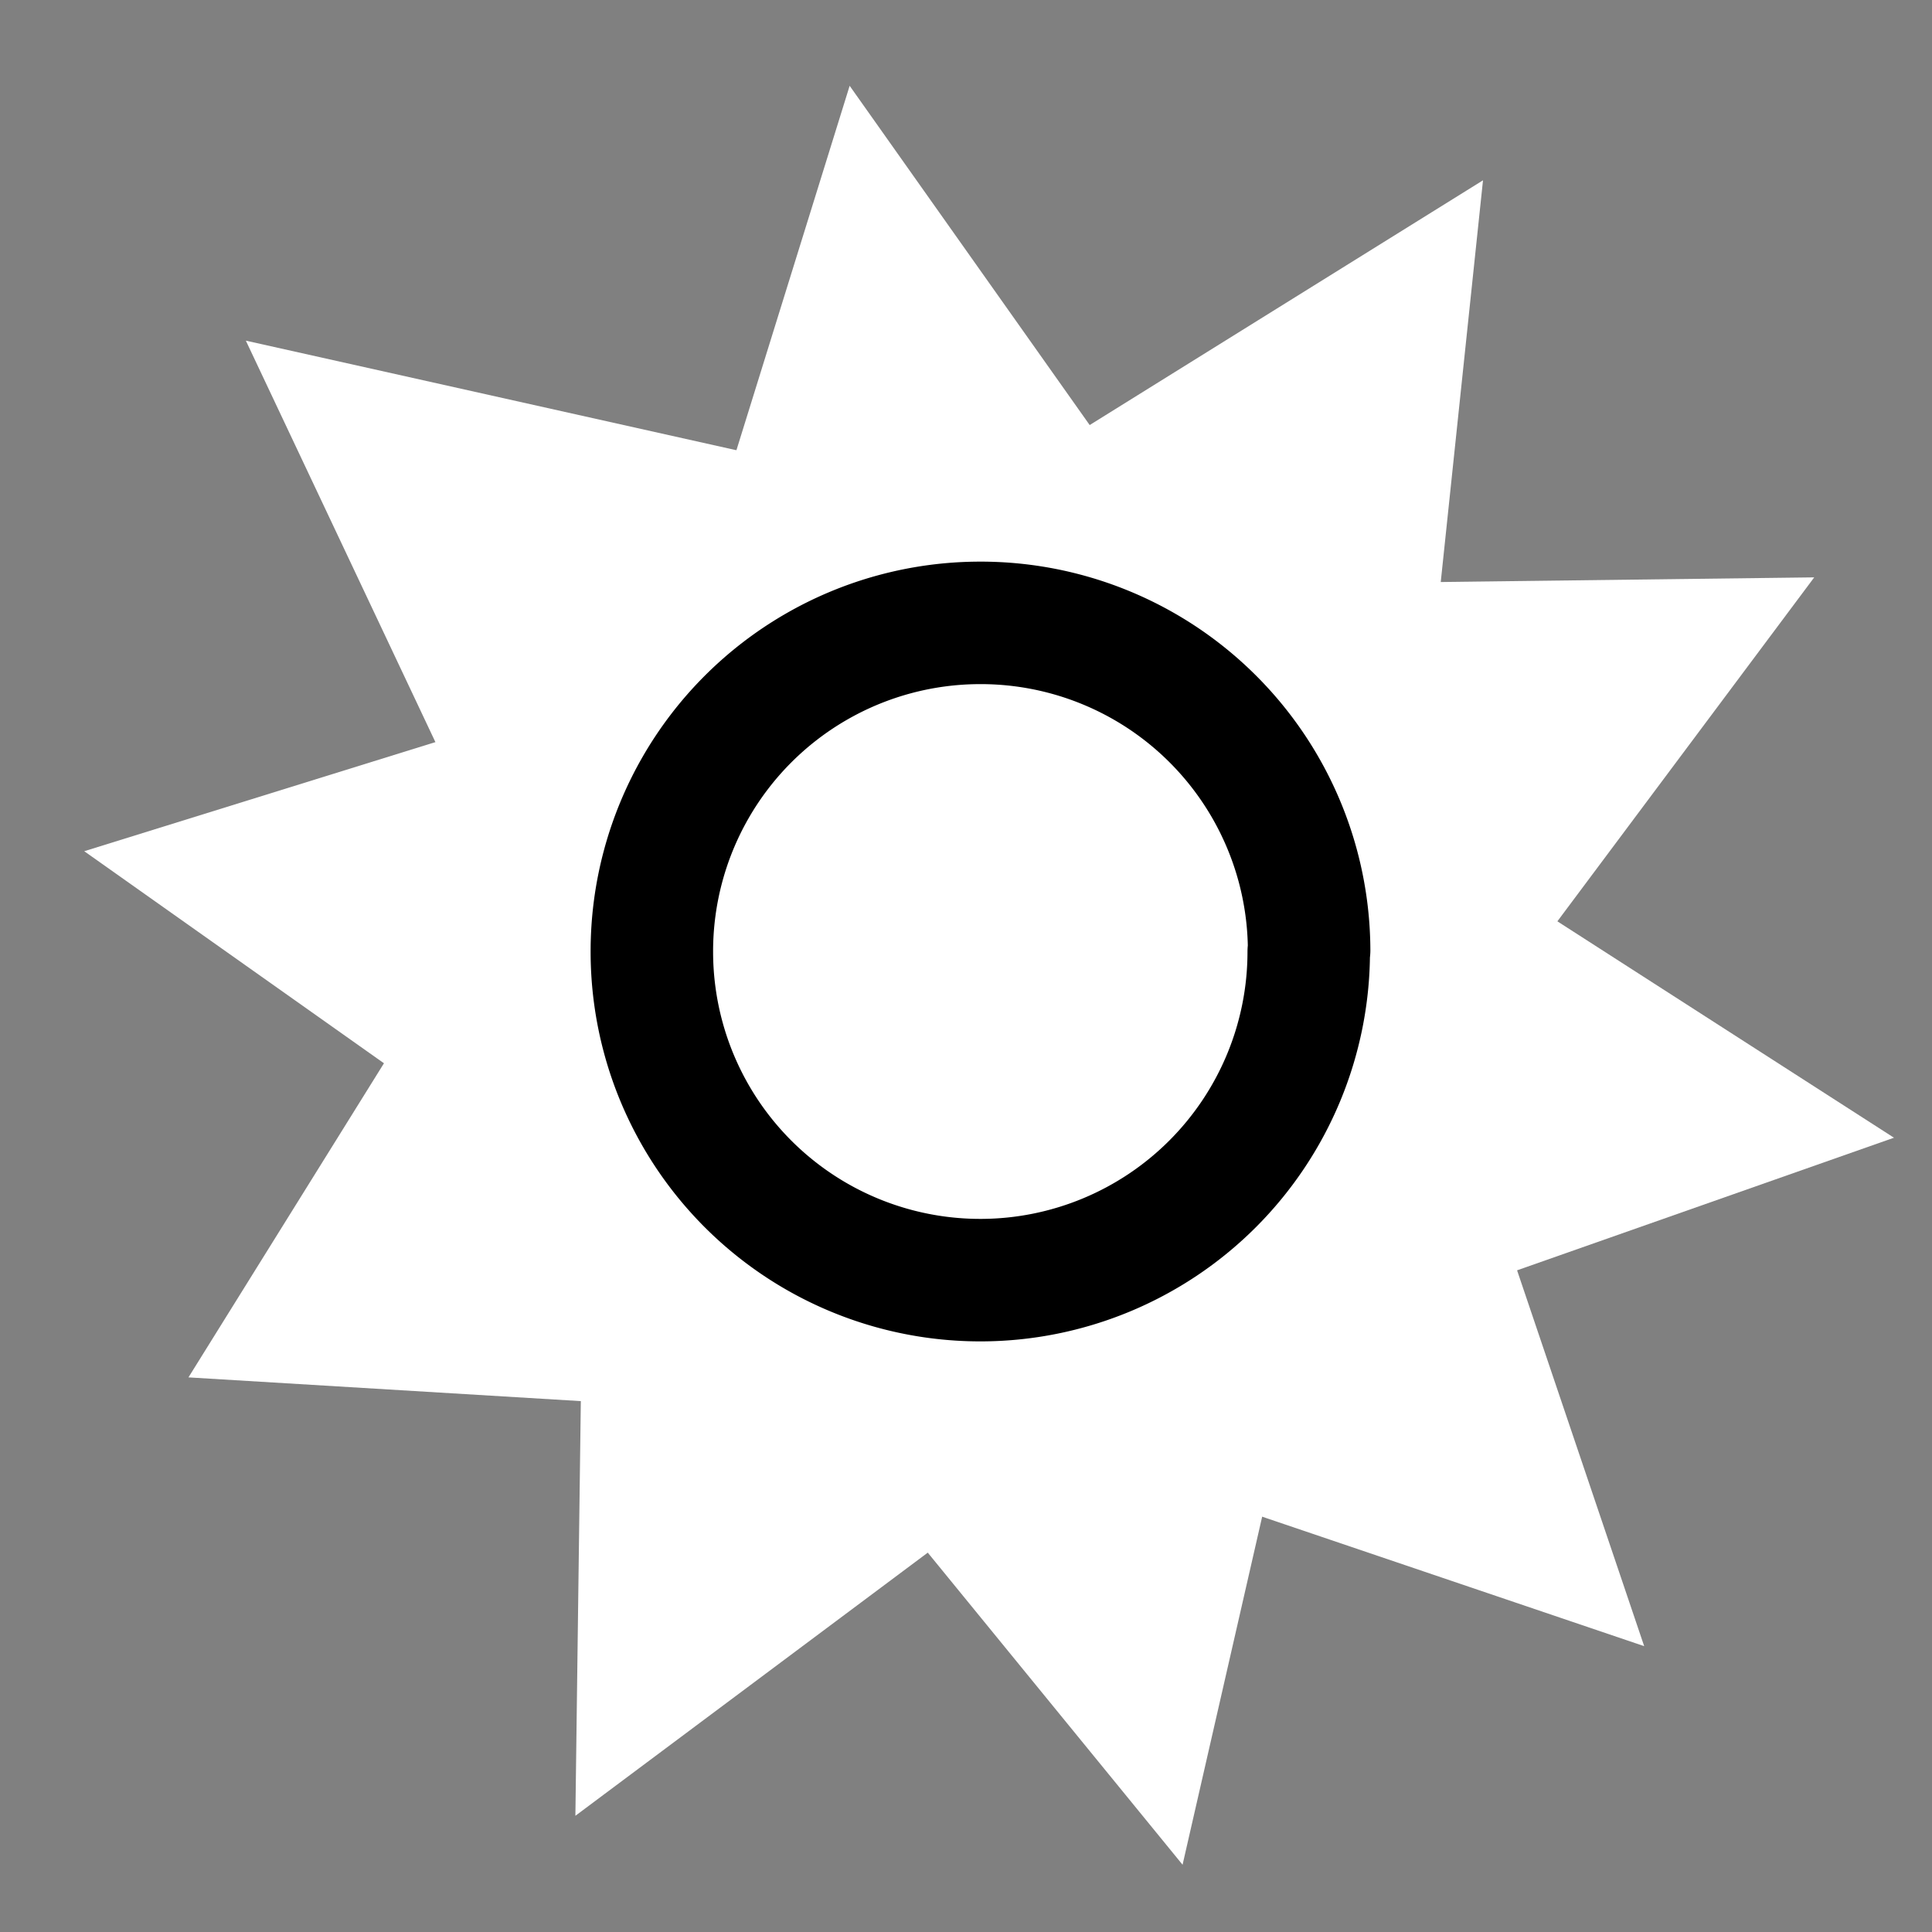 <?xml version="1.0" encoding="UTF-8" standalone="no"?>
<!-- Created with Inkscape (http://www.inkscape.org/) -->

<svg
   xmlns:dc="http://purl.org/dc/elements/1.1/"
   xmlns:cc="http://creativecommons.org/ns#"
   xmlns:rdf="http://www.w3.org/1999/02/22-rdf-syntax-ns#"
   xmlns:svg="http://www.w3.org/2000/svg"
   xmlns="http://www.w3.org/2000/svg"
   xmlns:sodipodi="http://sodipodi.sourceforge.net/DTD/sodipodi-0.dtd"
   xmlns:inkscape="http://www.inkscape.org/namespaces/inkscape"
   width="5mm"
   height="5mm"
   viewBox="0 0 5 5"
   version="1.1"
   id="svg8"
   inkscape:version="0.92.5 (2060ec1f9f, 2020-04-08)"
   sodipodi:docname="light-mode.svg">
  <rect x="0" y="0" width="5" height="5" fill="#808080" stroke="none"/>
  <defs
     id="defs2" />
  <sodipodi:namedview
     id="base"
     pagecolor="#ffffff"
     bordercolor="#666666"
     borderopacity="1.0"
     inkscape:pageopacity="0.0"
     inkscape:pageshadow="2"
     inkscape:zoom="22.4"
     inkscape:cx="10.5159"
     inkscape:cy="9.1350767"
     inkscape:document-units="mm"
     inkscape:current-layer="layer1"
     showgrid="false"
     objecttolerance="20"
     inkscape:window-width="1290"
     inkscape:window-height="697"
     inkscape:window-x="76"
     inkscape:window-y="34"
     inkscape:window-maximized="1"
     inkscape:snap-global="false"
     fit-margin-top="0"
     fit-margin-left="0"
     fit-margin-right="0"
     fit-margin-bottom="0"
     showborder="true" />
  <g
     inkscape:label="Camada 1"
     inkscape:groupmode="layer"
     id="layer1"
     transform="translate(-4.078,-291.39)">
    <g
       id="g1550"
       style="fill:#ffffff;fill-opacity:1"
       transform="matrix(1.092,0,0,1.092,-0.63,-26.932)">
      <path
         inkscape:transform-center-y="-0.10547273"
         inkscape:transform-center-x="0.10547272"
         d="m 8.208,295.405 -1.372,-0.465 -1.161,0.867 0.019,-1.449 -1.183,-0.837 1.384,-0.43 0.43,-1.384 0.837,1.183 1.449,-0.018 -0.867,1.161 z"
         inkscape:randomized="0"
         inkscape:rounded="0"
         inkscape:flatsided="false"
         sodipodi:arg2="1.4137167"
         sodipodi:arg1="0.78539816"
         sodipodi:r2="1.0909262"
         sodipodi:r1="2.1818521"
         sodipodi:cy="293.86212"
         sodipodi:cx="6.6651807"
         sodipodi:sides="5"
         id="path1465"
         style="opacity:1;fill:#ffffff;fill-opacity:1;stroke:none;stroke-width:0.1;stroke-linecap:round;stroke-linejoin:round;stroke-miterlimit:4;stroke-dasharray:none;stroke-dashoffset:0;stroke-opacity:1"
         sodipodi:type="star" />
      <path
         inkscape:connector-curvature="0"
         id="path1467"
         d="m 5.505,293.605 -0.611,-1.294 1.455,0.325 z"
         style="fill:#ffffff;fill-opacity:1;stroke:none;stroke-width:0.265px;stroke-linecap:butt;stroke-linejoin:miter;stroke-opacity:1" />
      <path
         inkscape:connector-curvature="0"
         id="path1467-3"
         d="m 5.437,293.677 0.809,1.181 -1.488,-0.09 z"
         style="fill:#ffffff;fill-opacity:1;stroke:none;stroke-width:0.265px;stroke-linecap:butt;stroke-linejoin:miter;stroke-opacity:1" />
      <path
         inkscape:connector-curvature="0"
         id="path1467-7"
         d="m 6.611,292.687 1.215,-0.756 -0.156,1.483 z"
         style="fill:#ffffff;fill-opacity:1;stroke:none;stroke-width:0.265px;stroke-linecap:butt;stroke-linejoin:miter;stroke-opacity:1" />
      <path
         inkscape:connector-curvature="0"
         id="path1467-7-5"
         d="m 7.596,293.426 1.204,0.774 -1.407,0.495 z"
         style="fill:#ffffff;fill-opacity:1;stroke:none;stroke-width:0.265px;stroke-linecap:butt;stroke-linejoin:miter;stroke-opacity:1" />
      <path
         inkscape:connector-curvature="0"
         id="path1467-7-5-3"
         d="M 7.433,294.528 7.114,295.923 6.171,294.768 Z"
         style="fill:#ffffff;fill-opacity:1;stroke:none;stroke-width:0.265px;stroke-linecap:butt;stroke-linejoin:miter;stroke-opacity:1" />
    </g>
    <path
       style="opacity:1;fill:#ffffff;fill-opacity:1;stroke:#000000;stroke-width:0.317;stroke-linecap:round;stroke-linejoin:round;stroke-miterlimit:4;stroke-dasharray:none;stroke-dashoffset:0;stroke-opacity:1"
       id="path1461"
       sodipodi:type="arc"
       sodipodi:cx="6.6142559"
       sodipodi:cy="293.85349"
       sodipodi:rx="0.85025567"
       sodipodi:ry="0.85025567"
       sodipodi:start="0"
       sodipodi:end="6.279363"
       sodipodi:open="true"
       d="m 7.465,293.853 a 0.85,0.85 0 0 1 -0.849,0.85 0.85,0.85 0 0 1 -0.851,-0.849 0.85,0.85 0 0 1 0.848,-0.852 0.85,0.85 0 0 1 0.853,0.847" />
  </g>
</svg>
